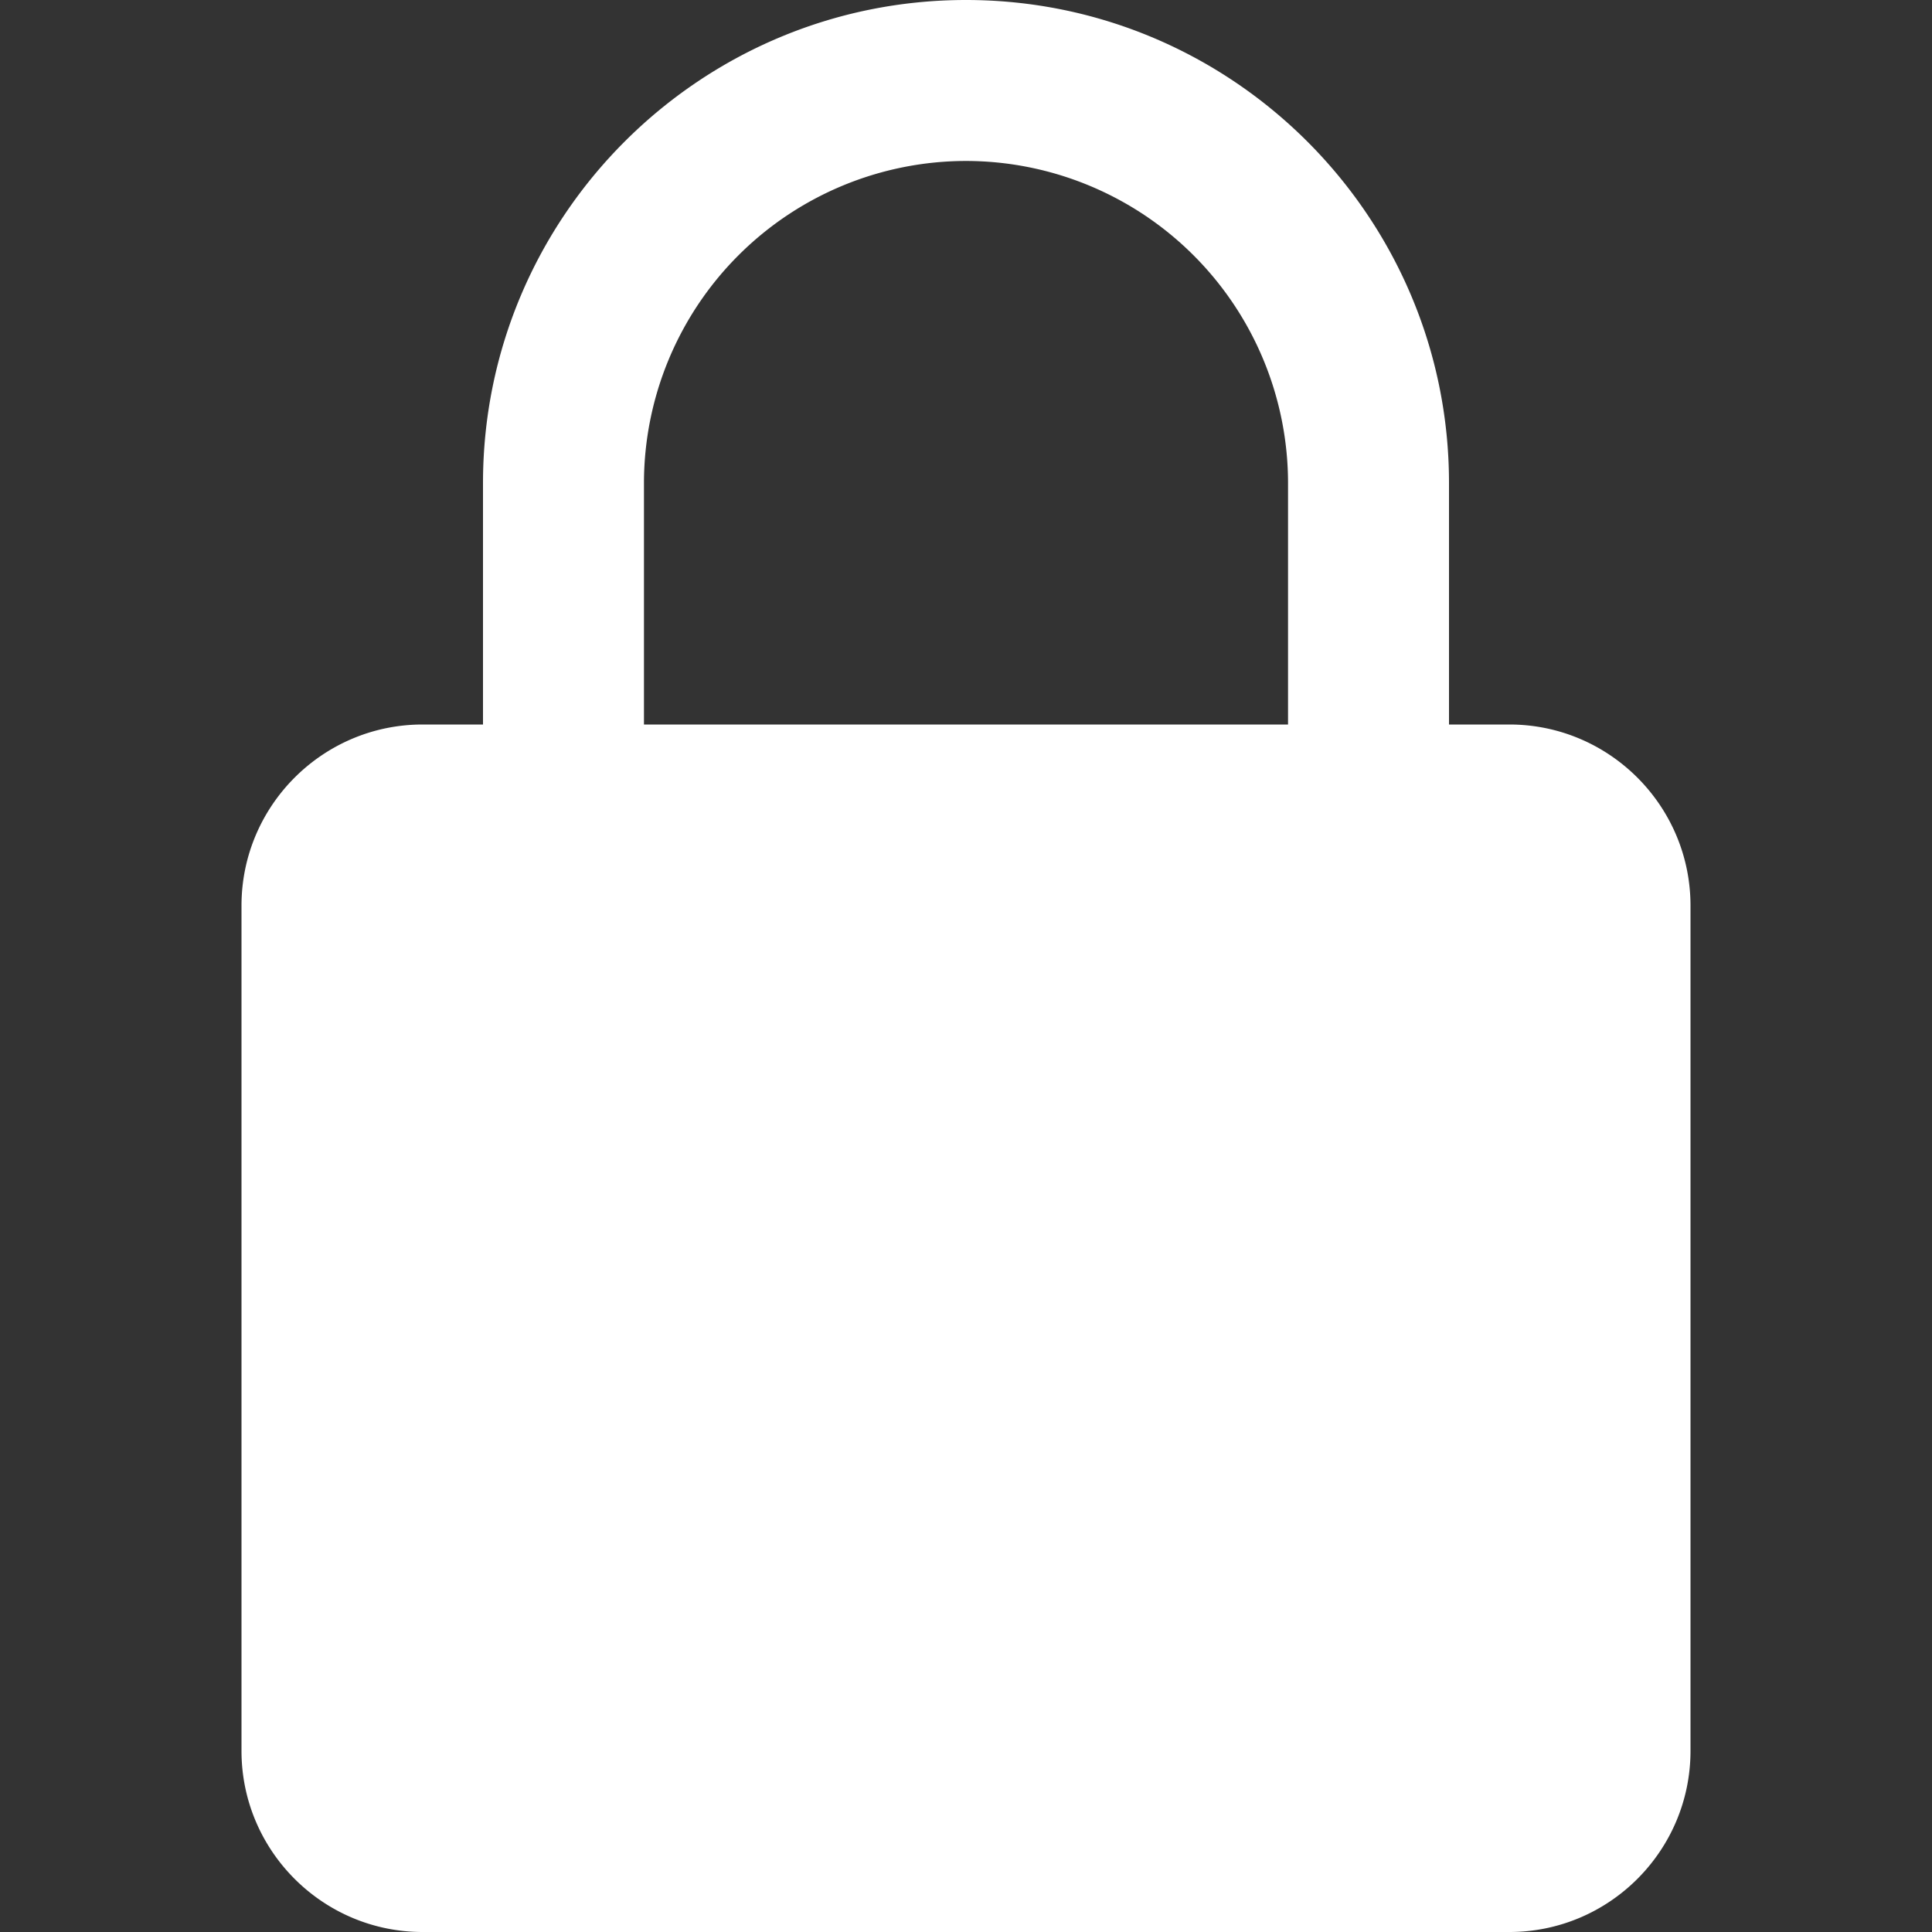 <svg width="16" height="16" fill="none" xmlns="http://www.w3.org/2000/svg"><rect width="100%" height="100%" fill="#333333" stroke="none"/><path d="M12.5 6H12V4c0-2.206-1.794-4-4-4S4 1.794 4 4v2h-.5C2.673 6 2 6.673 2 7.5v7c0 .827.673 1.5 1.5 1.5h9c.827 0 1.5-.673 1.5-1.5v-7c0-.827-.673-1.5-1.5-1.5zM5.333 4A2.67 2.67 0 018 1.333 2.67 2.67 0 0110.667 4v2H5.333V4z" fill="#fff"/></svg>